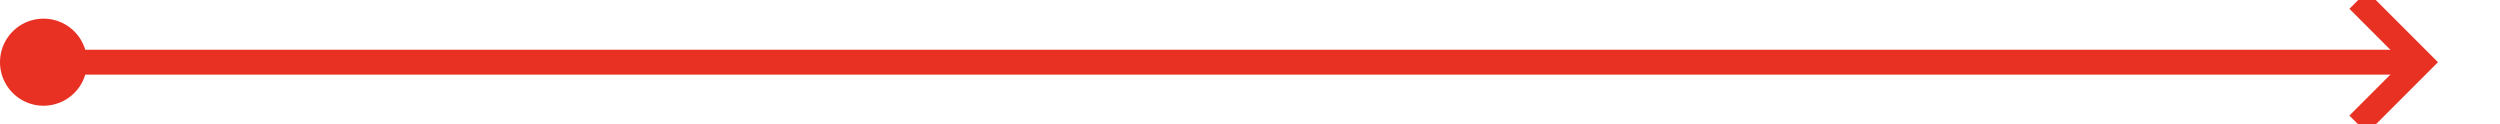 ﻿<?xml version="1.0" encoding="utf-8"?>
<svg version="1.1" xmlns:xlink="http://www.w3.org/1999/xlink" width="201px" height="10px" preserveAspectRatio="xMinYMid meet" viewBox="297 1479  201 8" xmlns="http://www.w3.org/2000/svg">
  <path d="M 299 1483  L 491 1483  " stroke-width="2" stroke="#e83123" fill="none" />
  <path d="M 300.5 1479.5  A 3.5 3.5 0 0 0 297 1483 A 3.5 3.5 0 0 0 300.5 1486.5 A 3.5 3.5 0 0 0 304 1483 A 3.5 3.5 0 0 0 300.5 1479.5 Z M 485.893 1478.707  L 490.186 1483  L 485.893 1487.293  L 487.307 1488.707  L 492.307 1483.707  L 493.014 1483  L 492.307 1482.293  L 487.307 1477.293  L 485.893 1478.707  Z " fill-rule="nonzero" fill="#e83123" stroke="none" />
</svg>